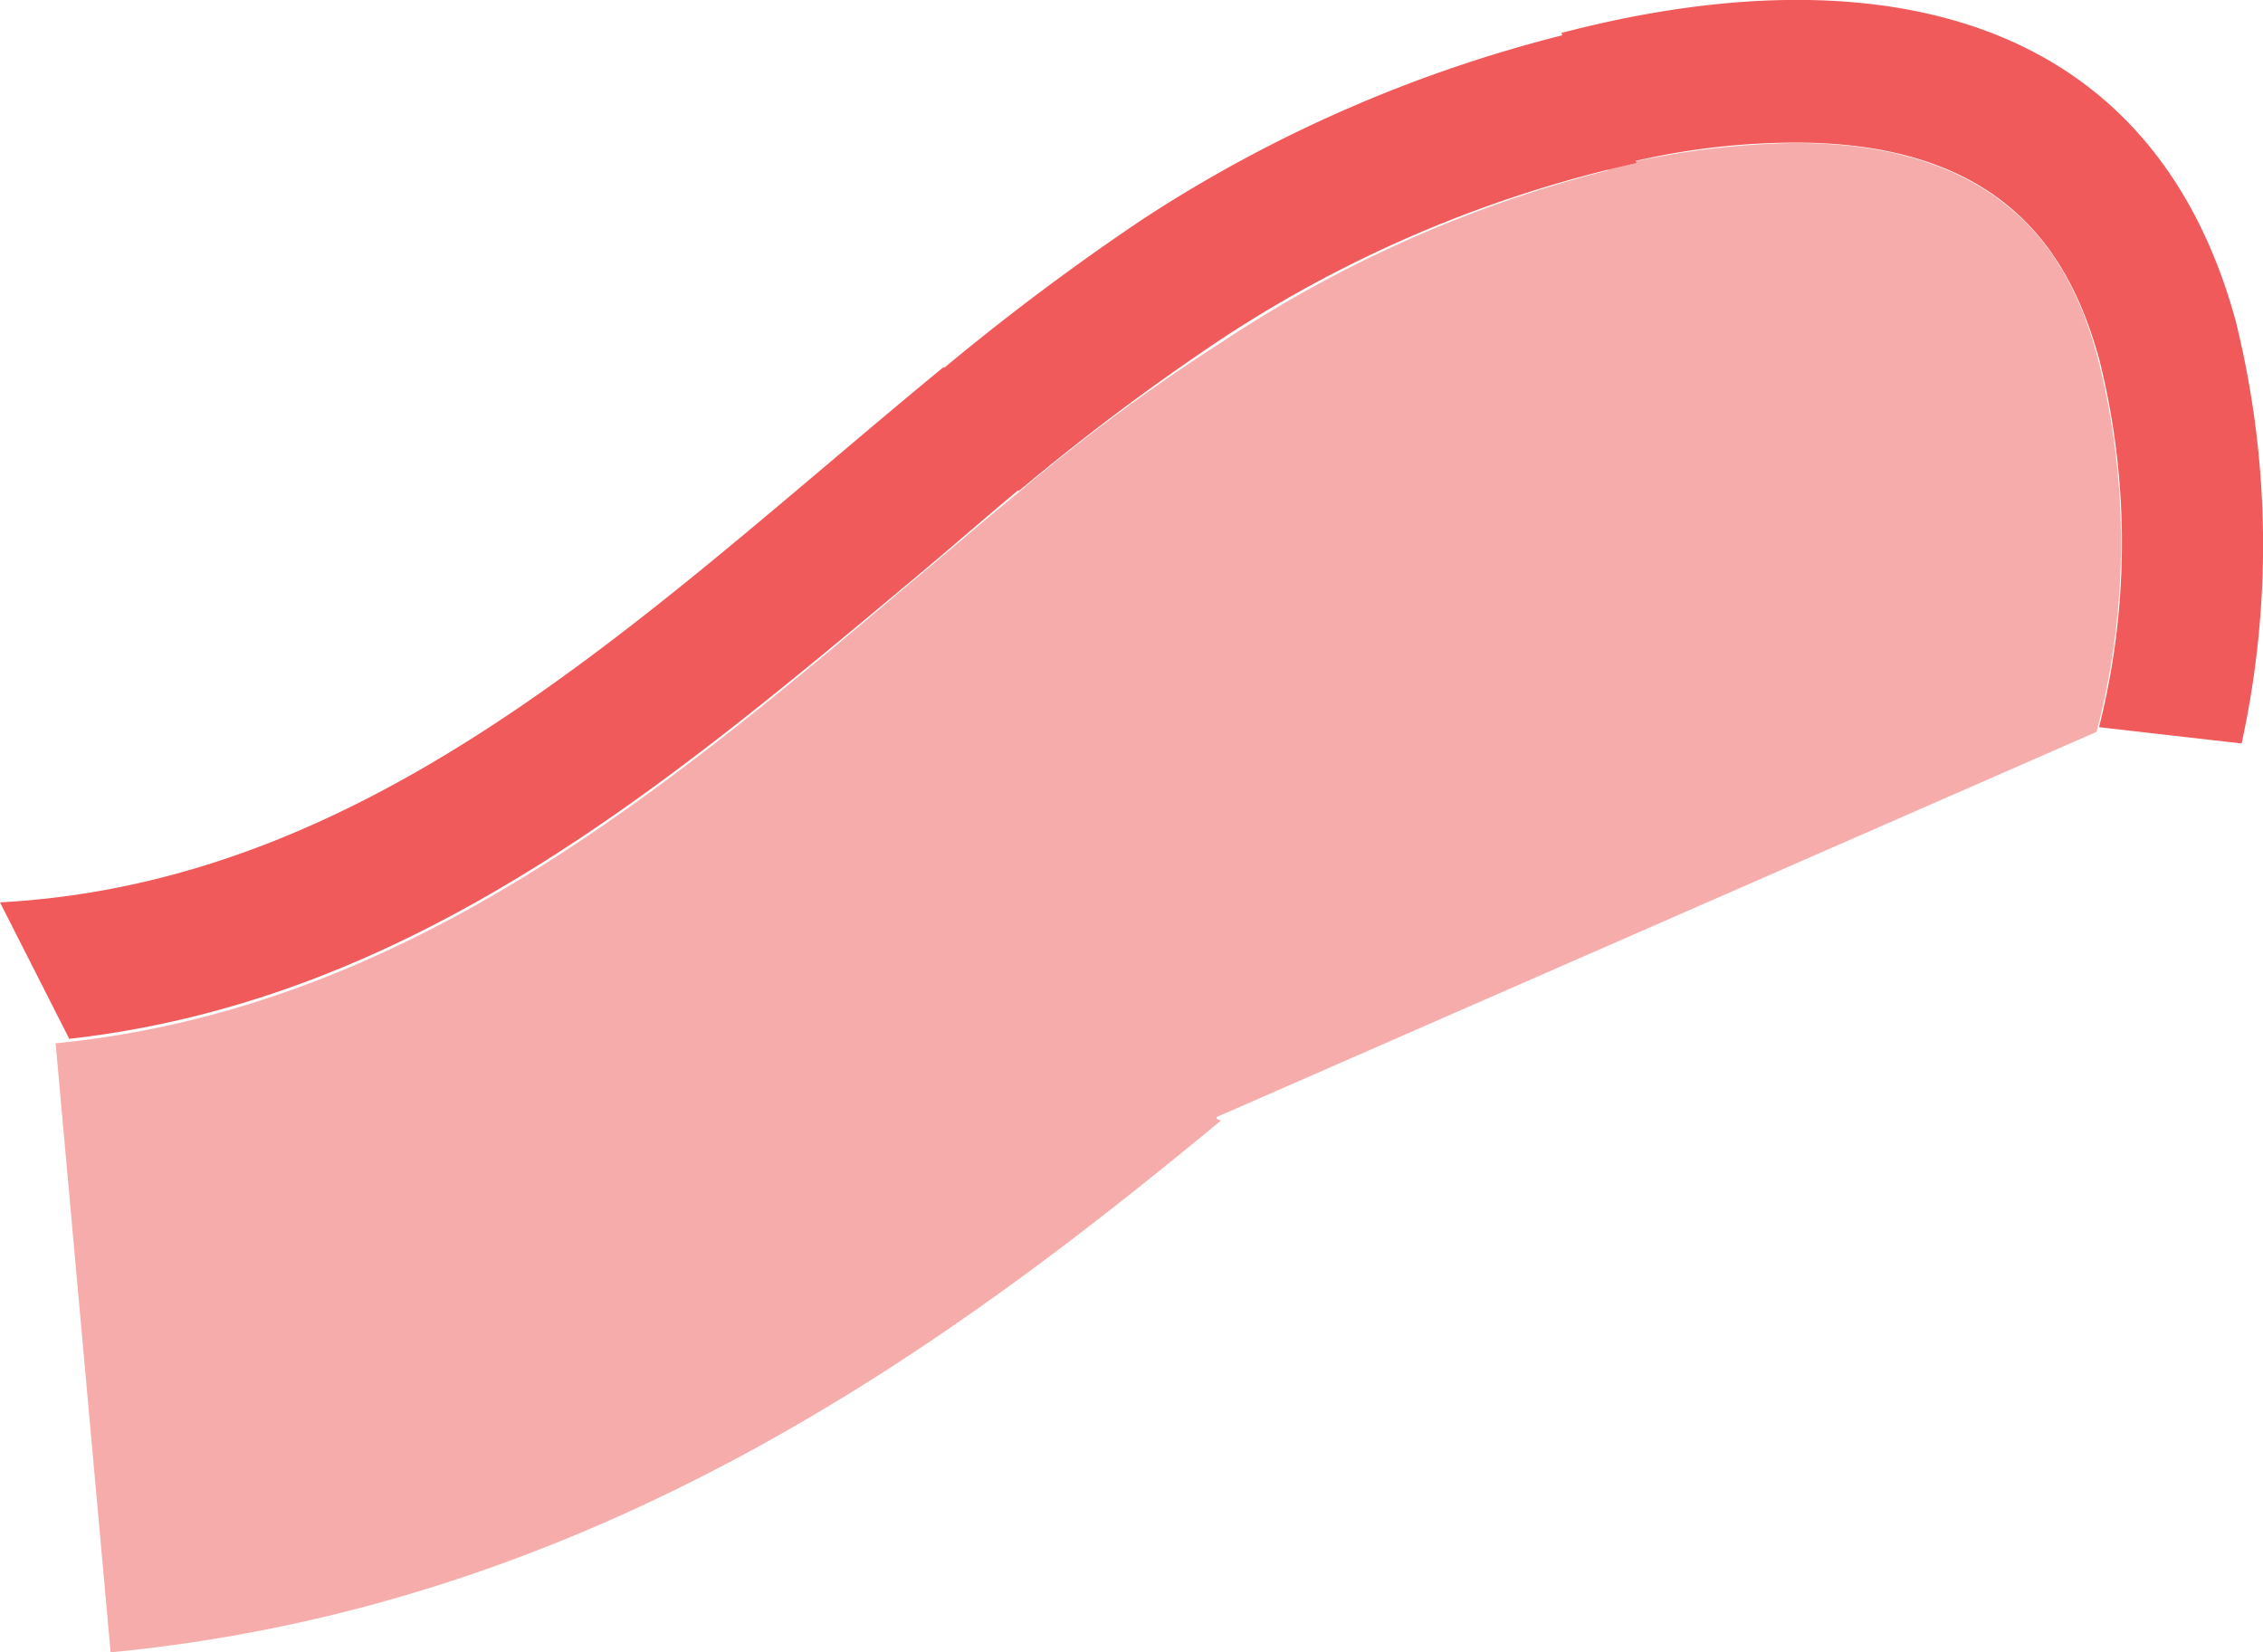 <svg xmlns="http://www.w3.org/2000/svg" viewBox="0 0 111.1 81.12"><defs><style>.a,.b{fill:#f05a5a;}.a{opacity:0.5;}</style></defs><title>sector-40</title><path class="a" d="M103,17.62c-1.2-4.5-4.1-10.6-14.9-10.6A40.59,40.59,0,0,0,79,8.22l-.06.14a61.9,61.9,0,0,0-18.84,8.36,92.05,92.05,0,0,0-10.27,7.6h0c-1.6,1.3-3.2,2.7-4.9,4.1-12.3,10.4-25,21.1-42.2,22.8l2.7,29.9c23.9-2.3,41.2-15.1,54.5-26.1l-.2-.1,0-.08,43.2-18.91A36.61,36.61,0,0,0,103,17.62Z"/><path class="b" d="M109.75,15.72c-4.4-16-19-17.8-33.1-14.1l.06.11a68,68,0,0,0-20.56,9,119.05,119.05,0,0,0-9.81,7.34l0-.06C32.1,29.7,18.7,43.3,0,44.3L3.4,51C20.3,49.1,32.8,38.5,45,28.3c1.73-1.44,3.37-2.89,5-4.24l0,.06a113.3,113.3,0,0,1,10-7.5A61.21,61.21,0,0,1,80.35,8l-.06-.1A35.46,35.46,0,0,1,88.15,7c10.7,0,13.6,6,14.9,10.6a37,37,0,0,1,0,18.1l7,.8A45.64,45.64,0,0,0,109.75,15.72Z"/></svg>